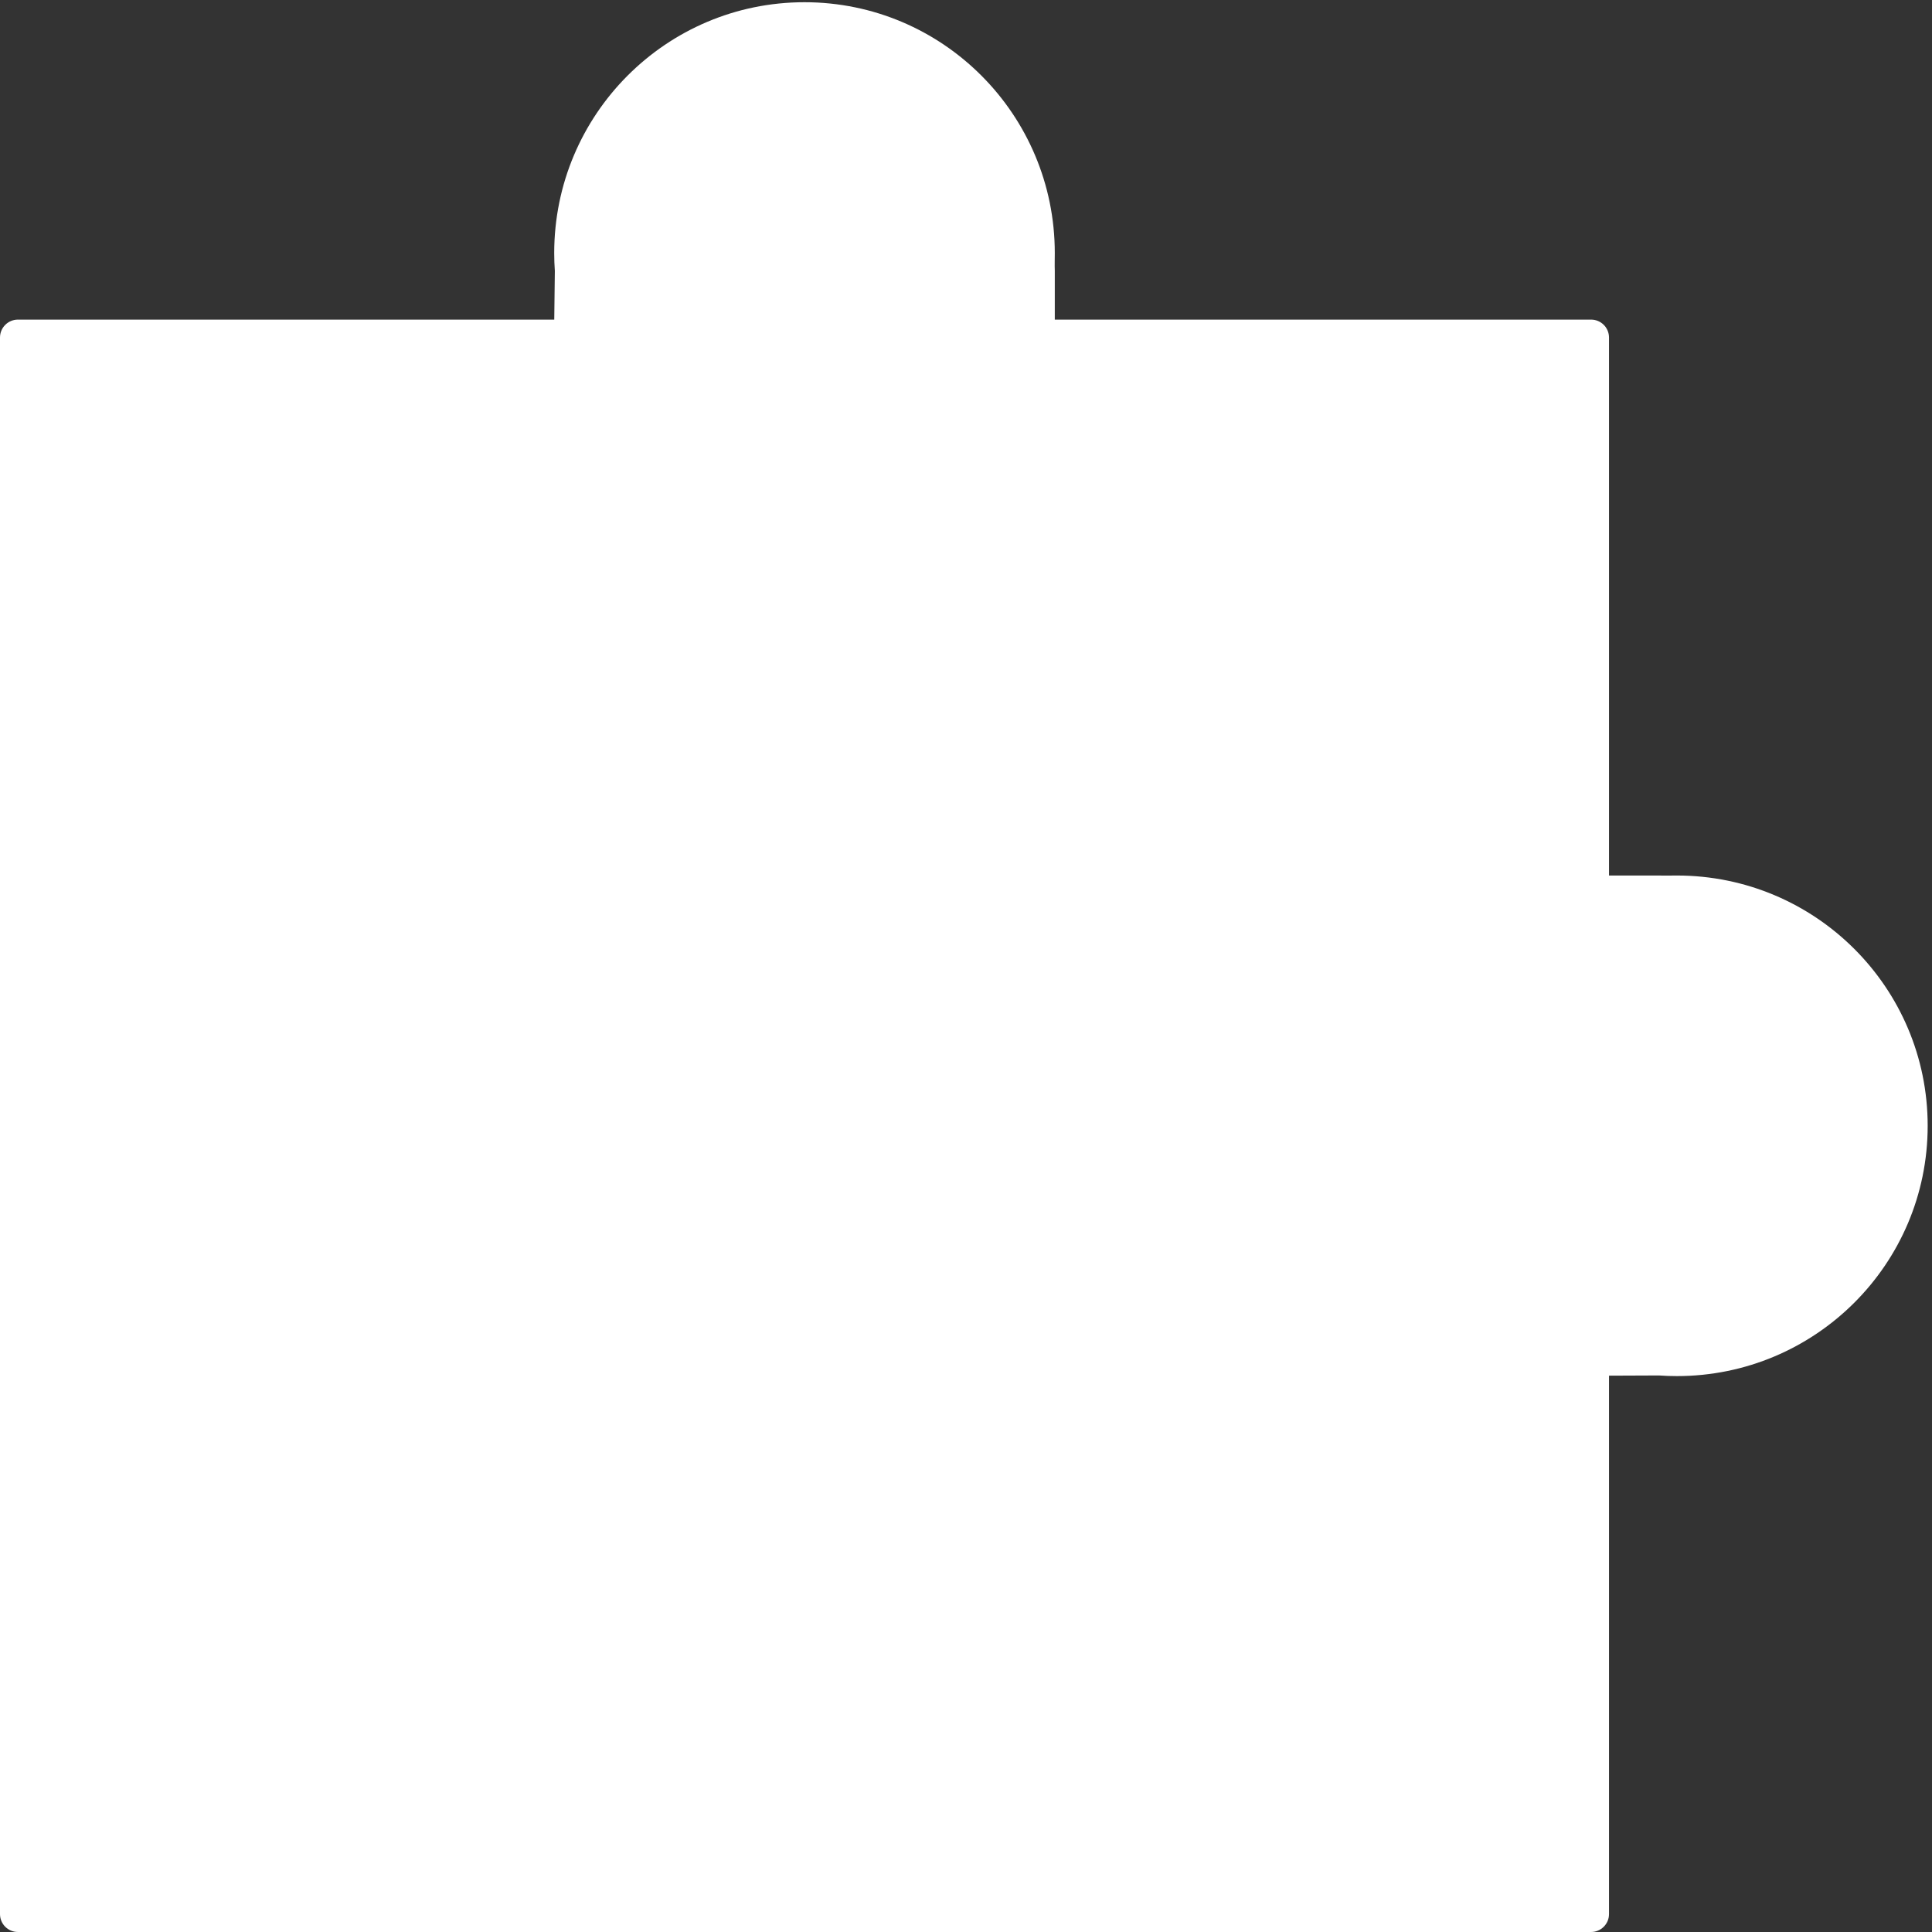 <?xml version="1.0" encoding="UTF-8"?>
<svg width="405px" height="405px" viewBox="0 0 405 405" version="1.1" xmlns="http://www.w3.org/2000/svg" xmlns:xlink="http://www.w3.org/1999/xlink">
    <rect x="0" y="0" width="405" height="405" fill="#333333" stroke="none"/>
    <!-- Generator: Sketch 41.1 (35376) - http://www.bohemiancoding.com/sketch -->
    <title>7</title>
    <desc>Created with Sketch.</desc>
    <defs></defs>
    <g id="a" stroke="none" stroke-width="1" fill="none" fill-rule="evenodd">
        <g id="resource-1-copy" transform="translate(-344, -1766)" fill="#FFFFFF">
            <path d="M681.291,1987.934 L681.291,2100.714 C681.291,2102.787 679.616,2104.467 677.532,2104.467 L565.113,2104.467 L565.113,2114.667 C565.069,2115.907 565.113,2117.159 565.113,2118.422 C565.113,2147.46 541.623,2171 512.646,2171 C483.669,2171 460.178,2147.46 460.178,2118.422 C460.178,2117.159 460.223,2115.907 460.31,2114.667 L460.188,2104.467 L347.759,2104.467 C345.683,2104.467 344,2102.788 344,2100.714 L344,1770.219 C344,1768.147 345.675,1766.467 347.759,1766.467 L677.532,1766.467 C679.608,1766.467 681.291,1768.145 681.291,1770.219 L681.291,1883.089 L691.76,1883.131 C693.001,1883.044 694.253,1882.999 695.516,1882.999 C724.554,1882.999 748.094,1906.49 748.094,1935.467 C748.094,1964.444 724.554,1987.934 695.516,1987.934 C694.253,1987.934 693.001,1987.89 691.76,1987.934 L681.291,1987.934 Z" id="7" transform="translate(546.047, 1968.733) scale(1, -1) translate(-546.047, -1968.733) "></path>
        </g>
    </g>
</svg>